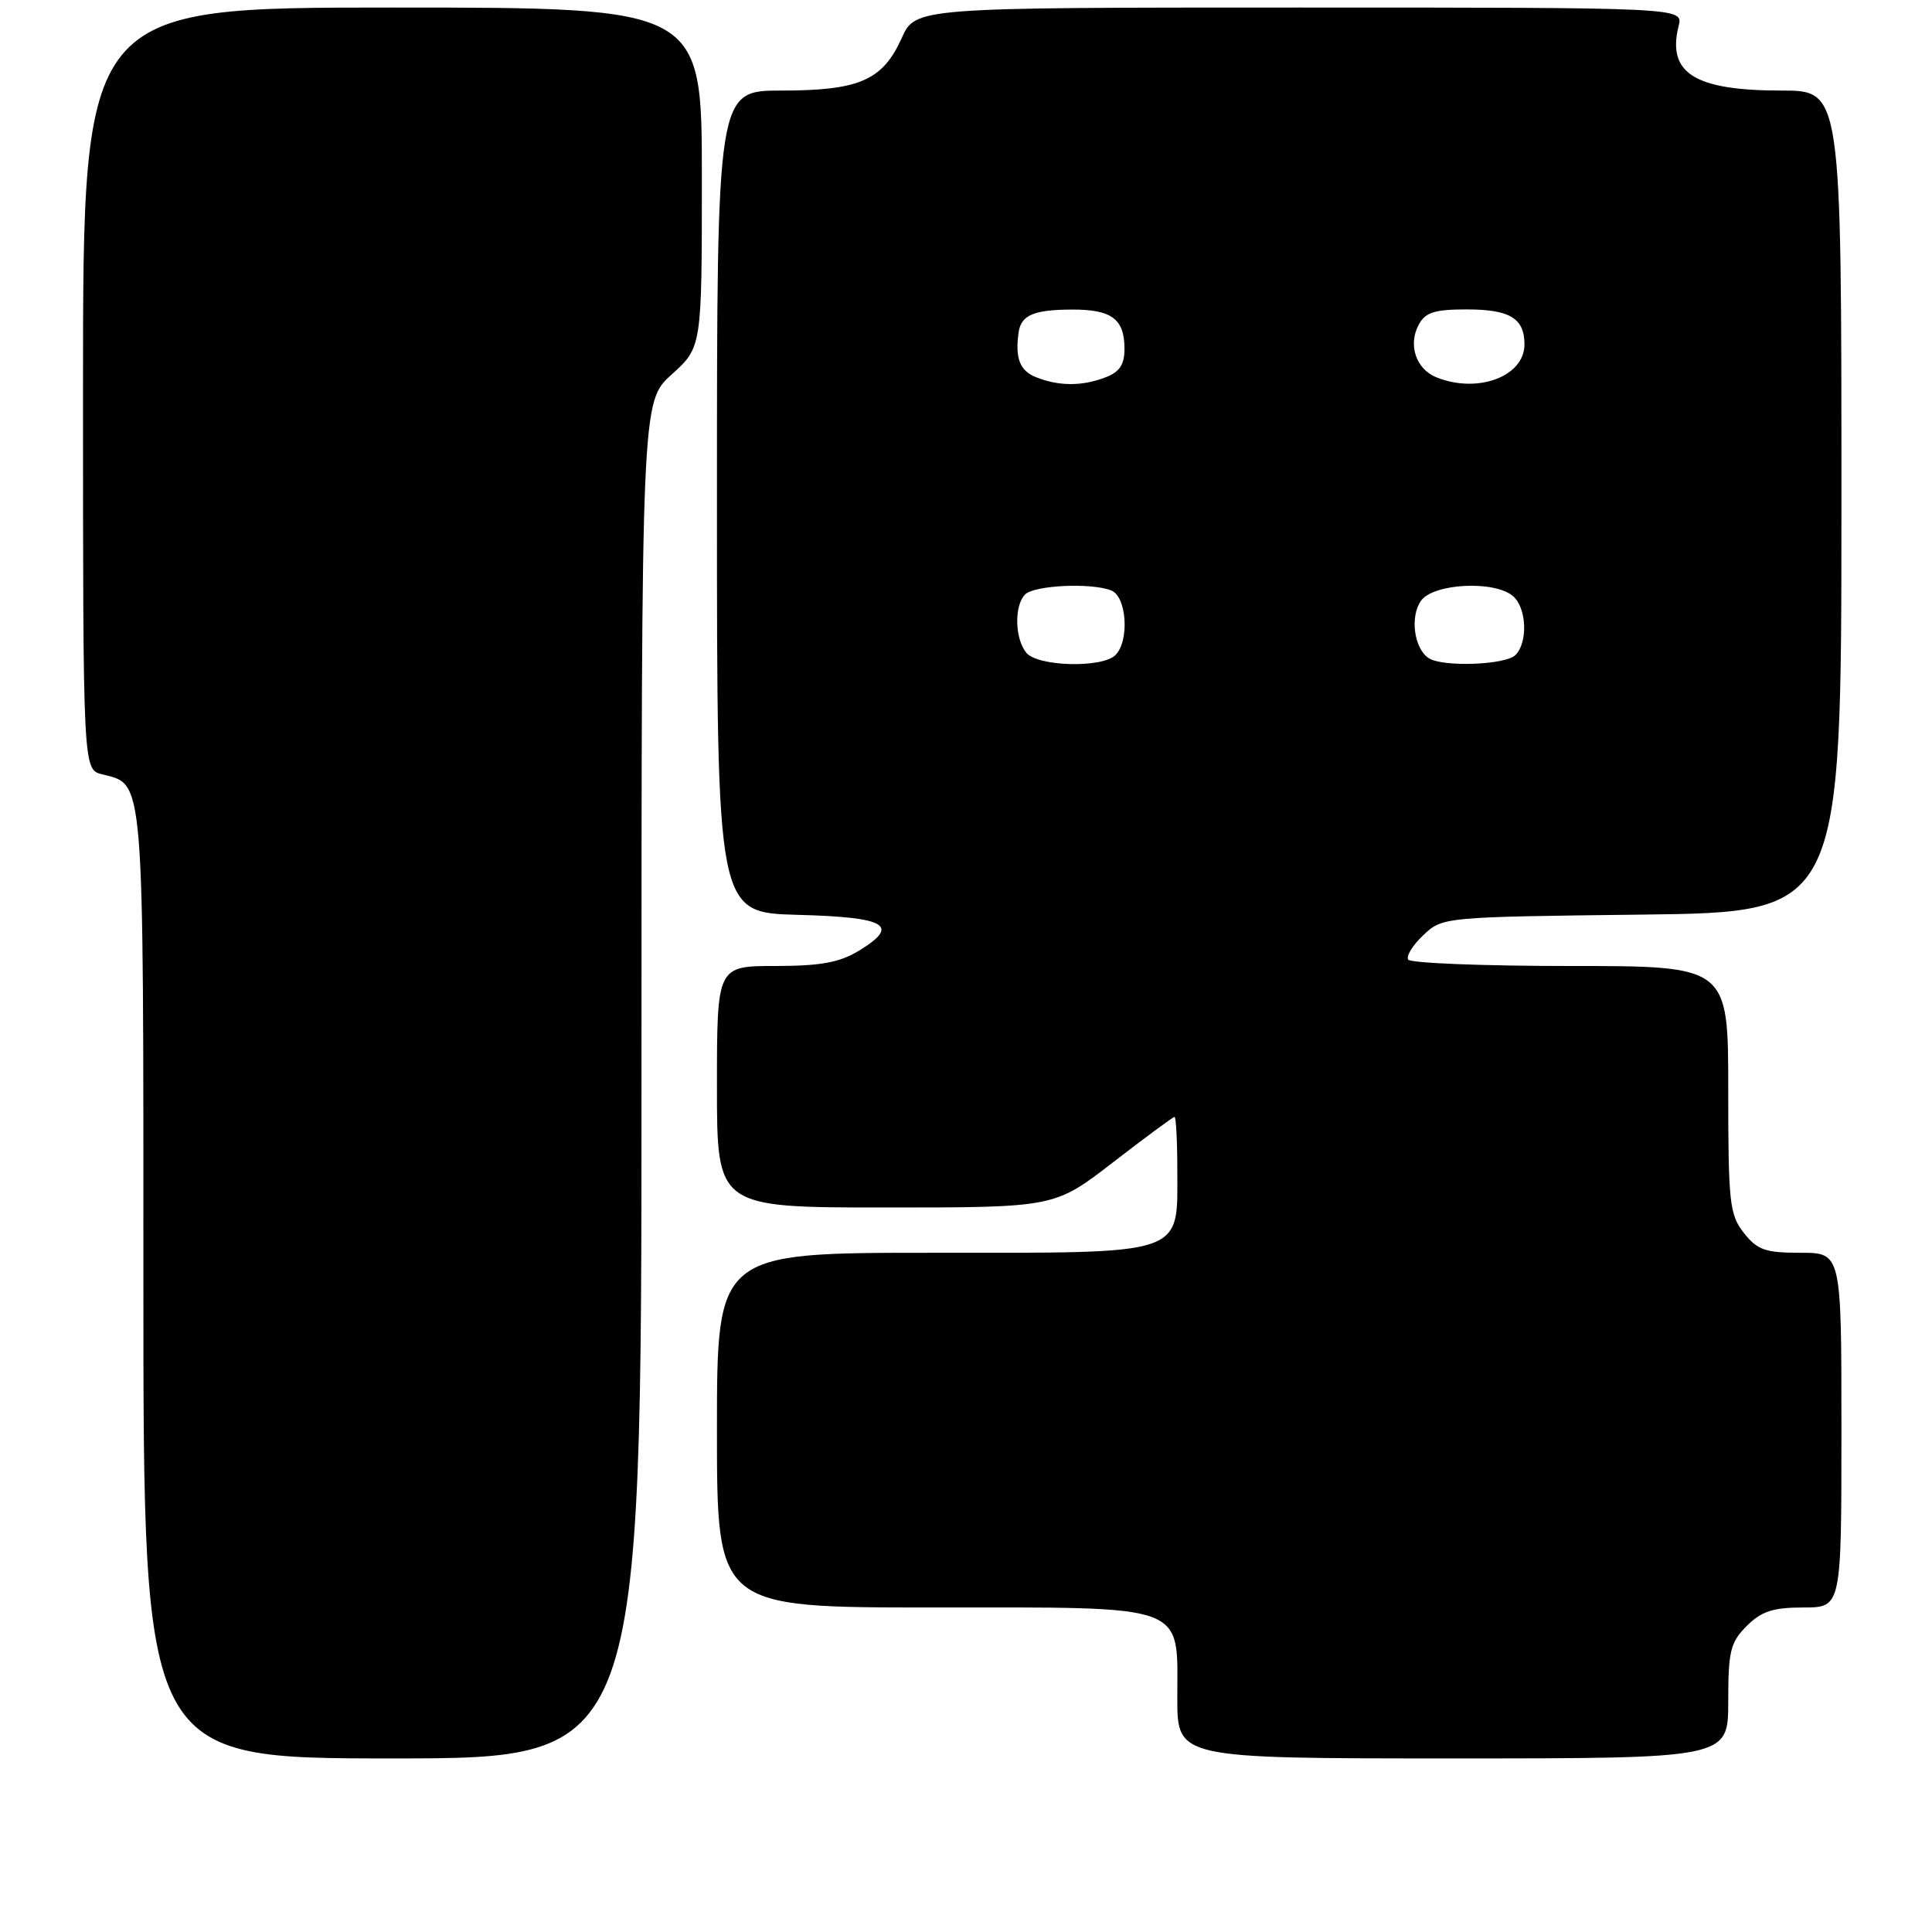 <?xml version="1.0" encoding="UTF-8" standalone="no"?>
<!DOCTYPE svg PUBLIC "-//W3C//DTD SVG 1.1//EN" "http://www.w3.org/Graphics/SVG/1.1/DTD/svg11.dtd" >
<svg xmlns="http://www.w3.org/2000/svg" xmlns:xlink="http://www.w3.org/1999/xlink" version="1.1" viewBox="0 0 256 256">
 <g >
 <path fill="currentColor"
d=" M 85.00 143.12 C 85.00 53.23 85.00 53.23 89.00 49.62 C 93.00 46.01 93.00 46.01 93.00 23.50 C 93.00 1.00 93.00 1.00 52.00 1.00 C 11.00 1.00 11.00 1.00 11.00 51.48 C 11.00 101.96 11.00 101.96 13.52 102.60 C 19.16 104.01 19.00 102.03 19.00 170.22 C 19.00 233.00 19.00 233.00 52.00 233.00 C 85.00 233.00 85.00 233.00 85.00 143.12 Z  M 229.00 225.45 C 229.00 218.78 229.28 217.63 231.45 215.45 C 233.41 213.50 234.93 213.00 238.95 213.00 C 244.00 213.00 244.00 213.00 244.00 189.50 C 244.00 166.00 244.00 166.00 238.57 166.00 C 233.90 166.00 232.86 165.63 231.07 163.37 C 229.17 160.94 229.00 159.41 229.00 144.37 C 229.00 128.00 229.00 128.00 208.06 128.00 C 196.54 128.00 186.88 127.62 186.59 127.15 C 186.30 126.68 187.21 125.21 188.61 123.90 C 191.15 121.51 191.28 121.50 217.58 121.19 C 244.00 120.88 244.00 120.88 244.00 66.44 C 244.00 12.00 244.00 12.00 236.05 12.00 C 224.52 12.00 220.86 9.69 222.43 3.43 C 223.04 1.00 223.04 1.00 172.17 1.00 C 121.30 1.00 121.30 1.00 119.47 5.07 C 116.95 10.65 113.86 12.00 103.55 12.00 C 95.00 12.00 95.00 12.00 95.00 66.47 C 95.00 120.93 95.00 120.93 105.67 121.22 C 117.49 121.53 119.34 122.60 113.82 125.97 C 111.24 127.54 108.77 127.99 102.75 128.00 C 95.00 128.00 95.00 128.00 95.00 144.00 C 95.00 160.00 95.00 160.00 117.37 160.00 C 139.74 160.00 139.74 160.00 147.50 154.00 C 151.77 150.70 155.43 148.00 155.63 148.00 C 155.83 148.00 156.00 151.15 156.00 155.00 C 156.00 166.49 157.43 166.00 123.50 166.00 C 95.00 166.00 95.00 166.00 95.00 189.50 C 95.00 213.00 95.00 213.00 123.50 213.00 C 157.76 213.00 156.00 212.35 156.00 225.00 C 156.00 233.00 156.00 233.00 192.50 233.00 C 229.00 233.00 229.00 233.00 229.00 225.45 Z  M 136.00 86.50 C 134.46 84.65 134.37 80.23 135.83 78.77 C 137.06 77.54 144.62 77.19 147.25 78.24 C 149.31 79.06 149.68 84.92 147.80 86.80 C 146.05 88.55 137.52 88.33 136.00 86.50 Z  M 189.33 87.22 C 187.37 85.98 186.79 81.66 188.31 79.58 C 189.98 77.30 197.96 76.89 200.45 78.96 C 202.29 80.49 202.50 85.10 200.80 86.80 C 199.49 88.11 191.21 88.42 189.33 87.22 Z  M 137.25 49.97 C 135.12 49.11 134.48 47.43 134.98 44.00 C 135.31 41.75 137.02 41.03 142.05 41.02 C 147.31 41.00 149.00 42.27 149.00 46.22 C 149.00 48.34 148.35 49.30 146.43 50.02 C 143.34 51.20 140.27 51.18 137.25 49.97 Z  M 190.34 50.00 C 187.63 48.91 186.55 45.71 187.98 43.04 C 188.87 41.38 190.06 41.00 194.34 41.00 C 200.06 41.00 202.00 42.17 202.00 45.64 C 202.00 49.88 195.80 52.20 190.34 50.00 Z "/>
</g>
</svg>